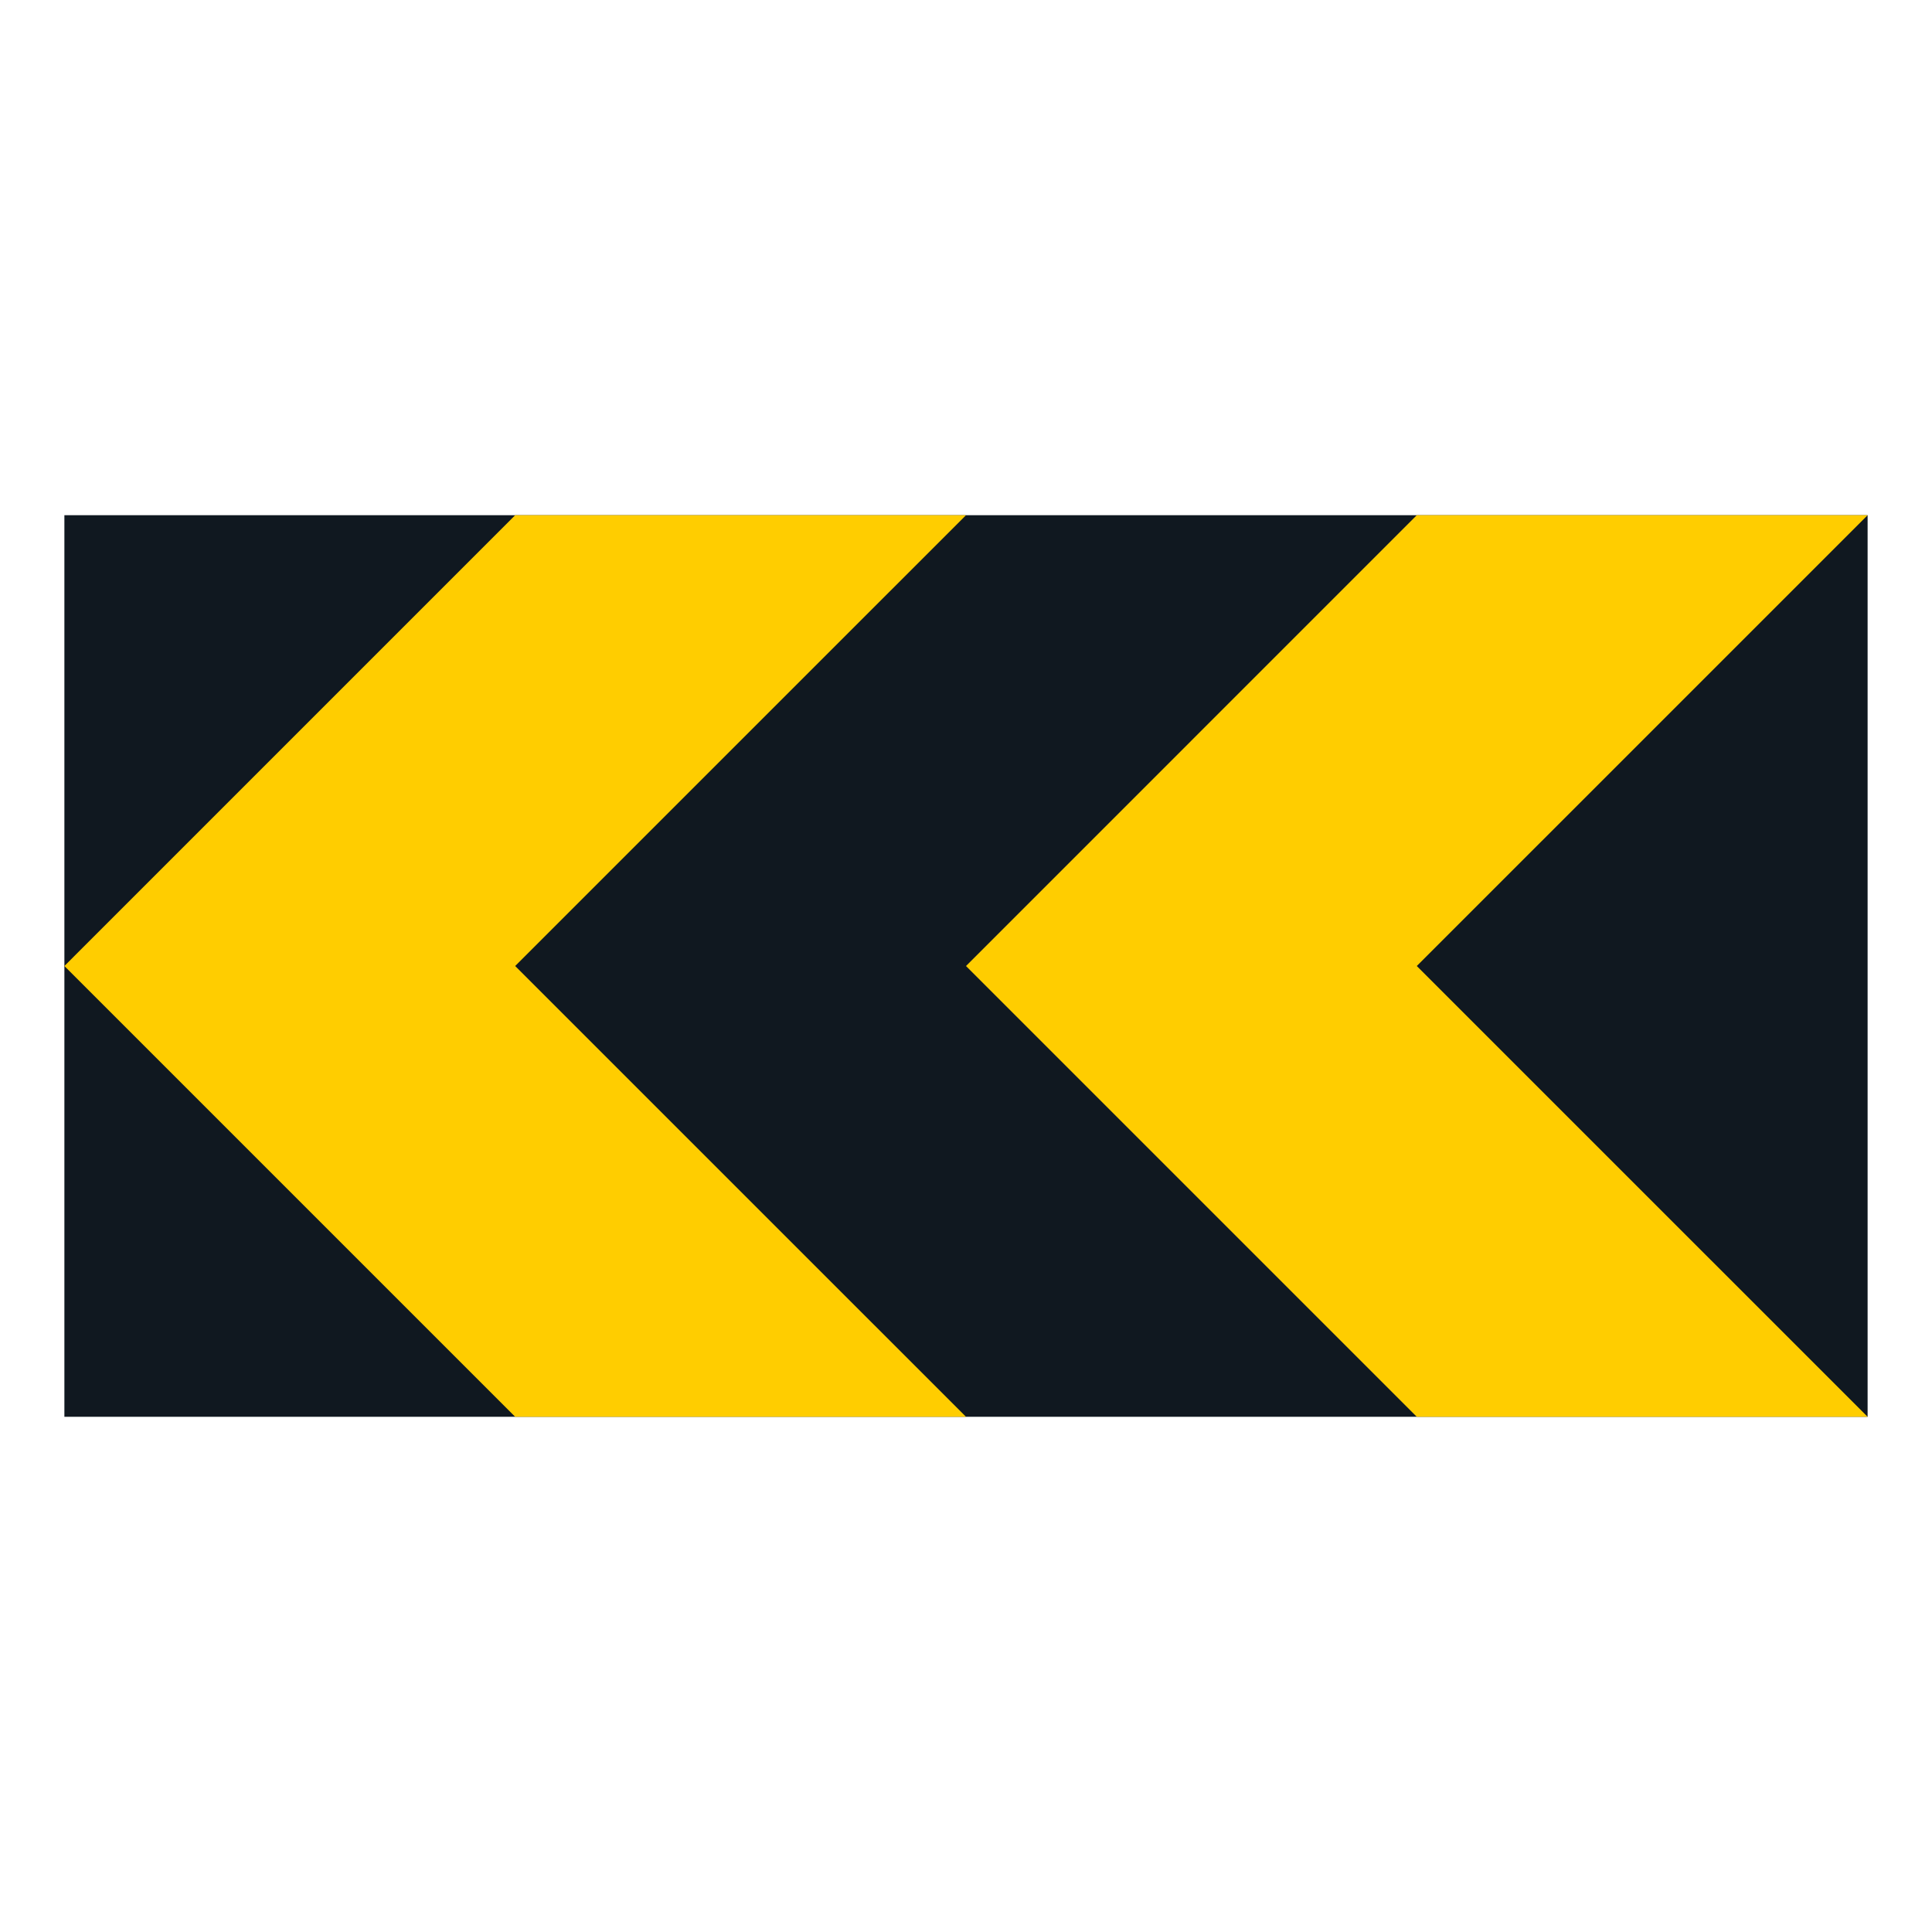<?xml version="1.0" encoding="iso-8859-1"?>
<!-- Generator: Adobe Illustrator 16.0.0, SVG Export Plug-In . SVG Version: 6.00 Build 0)  -->
<!DOCTYPE svg PUBLIC "-//W3C//DTD SVG 1.1//EN" "http://www.w3.org/Graphics/SVG/1.1/DTD/svg11.dtd">
<svg version="1.1" id="Layer_1" xmlns="http://www.w3.org/2000/svg" xmlns:xlink="http://www.w3.org/1999/xlink" x="0px" y="0px"
	 width="425.197px" height="425.196px" viewBox="0 0 425.197 425.196" style="enable-background:new 0 0 425.197 425.196;"
	 xml:space="preserve">
<g id="LWPOLYLINE_71_">
	<rect x="14.171" y="113.386" style="fill:#101820;" width="396.854" height="198.423"/>
</g>
<g id="LWPOLYLINE_69_">
	<polygon style="fill:#FFCD00;" points="212.599,113.386 113.381,113.386 14.171,212.601 113.381,311.81 212.599,311.81 
		113.381,212.601 	"/>
</g>
<g id="LWPOLYLINE_70_">
	<polygon style="fill:#FFCD00;" points="411.025,113.386 311.808,113.386 212.599,212.601 311.808,311.81 411.025,311.81 
		311.808,212.601 	"/>
</g>
</svg>
